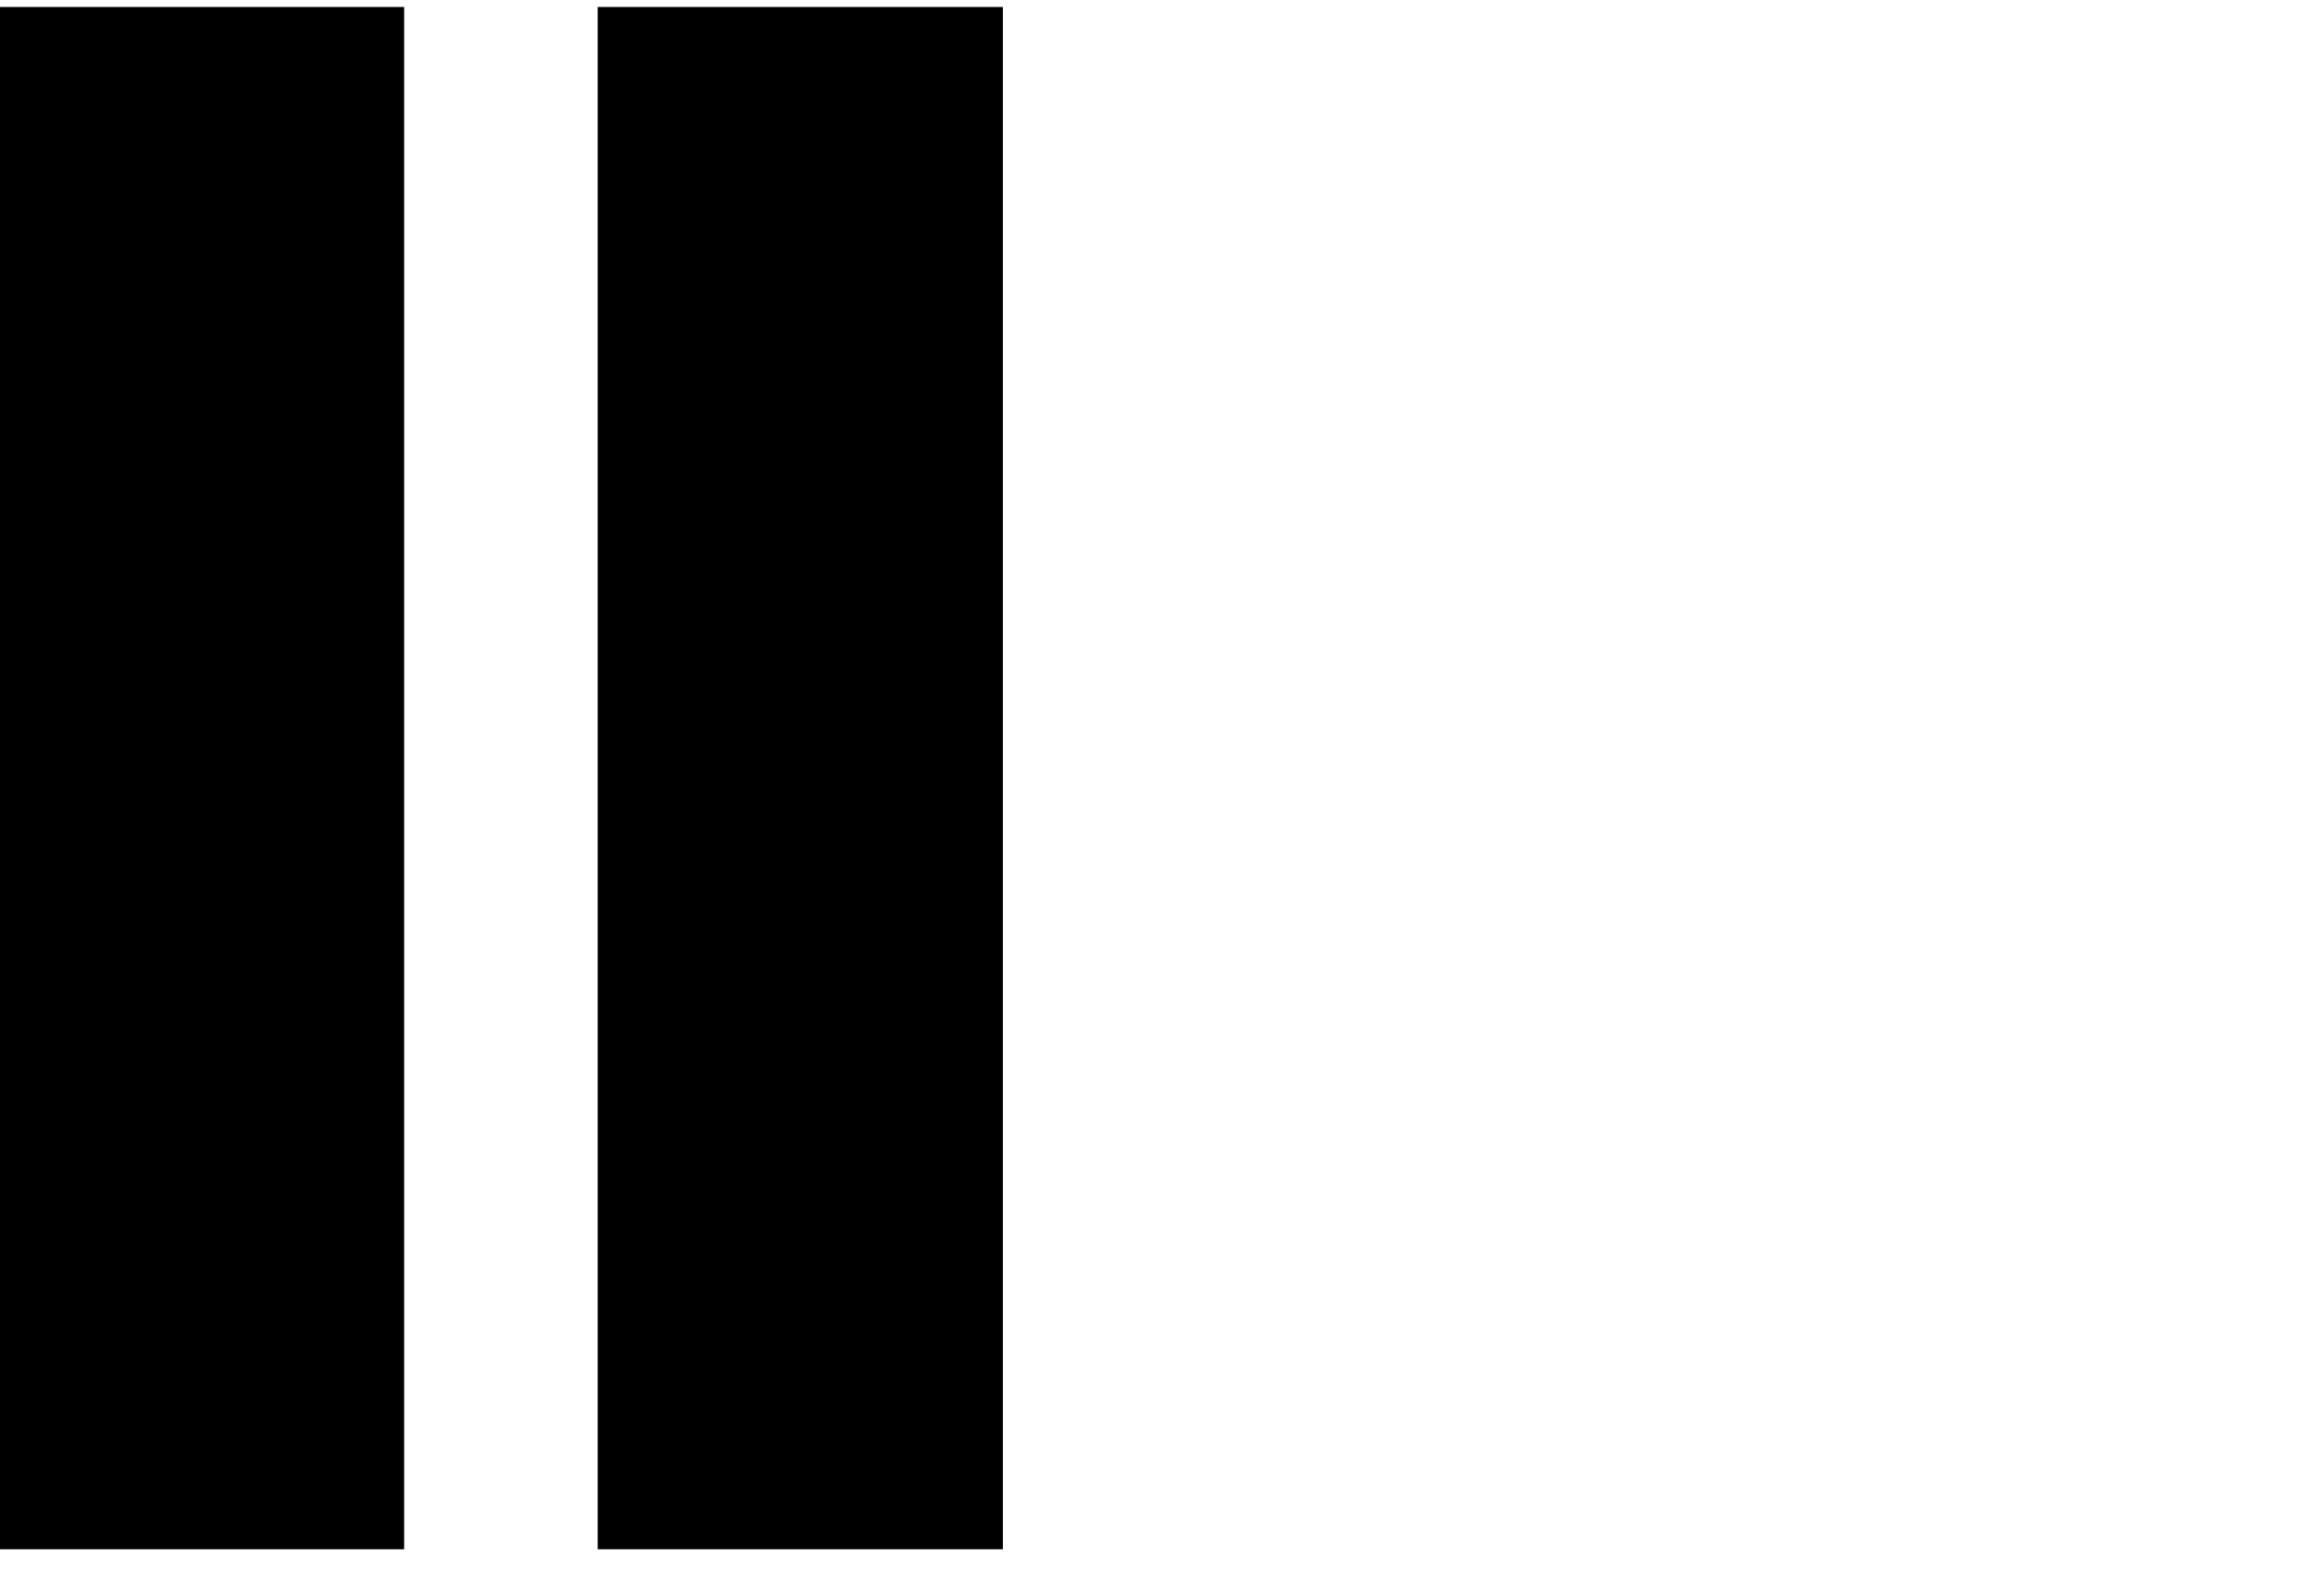 <svg width="580" height="400" xmlns="http://www.w3.org/2000/svg">
 <!-- Created with Method Draw - http://github.com/duopixel/Method-Draw/ -->
 <g>
  <rect stroke="#000" id="svg_1" height="385" width="100" y="2.5" x="0.5" stroke-width="1.5" fill="#000000"/>
 </g>
 <g>
  <rect stroke="#000" id="svg_1" height="385" width="100" y="2.5" x="150.5" stroke-width="1.5" fill="#000000"/>
 </g>
</svg>